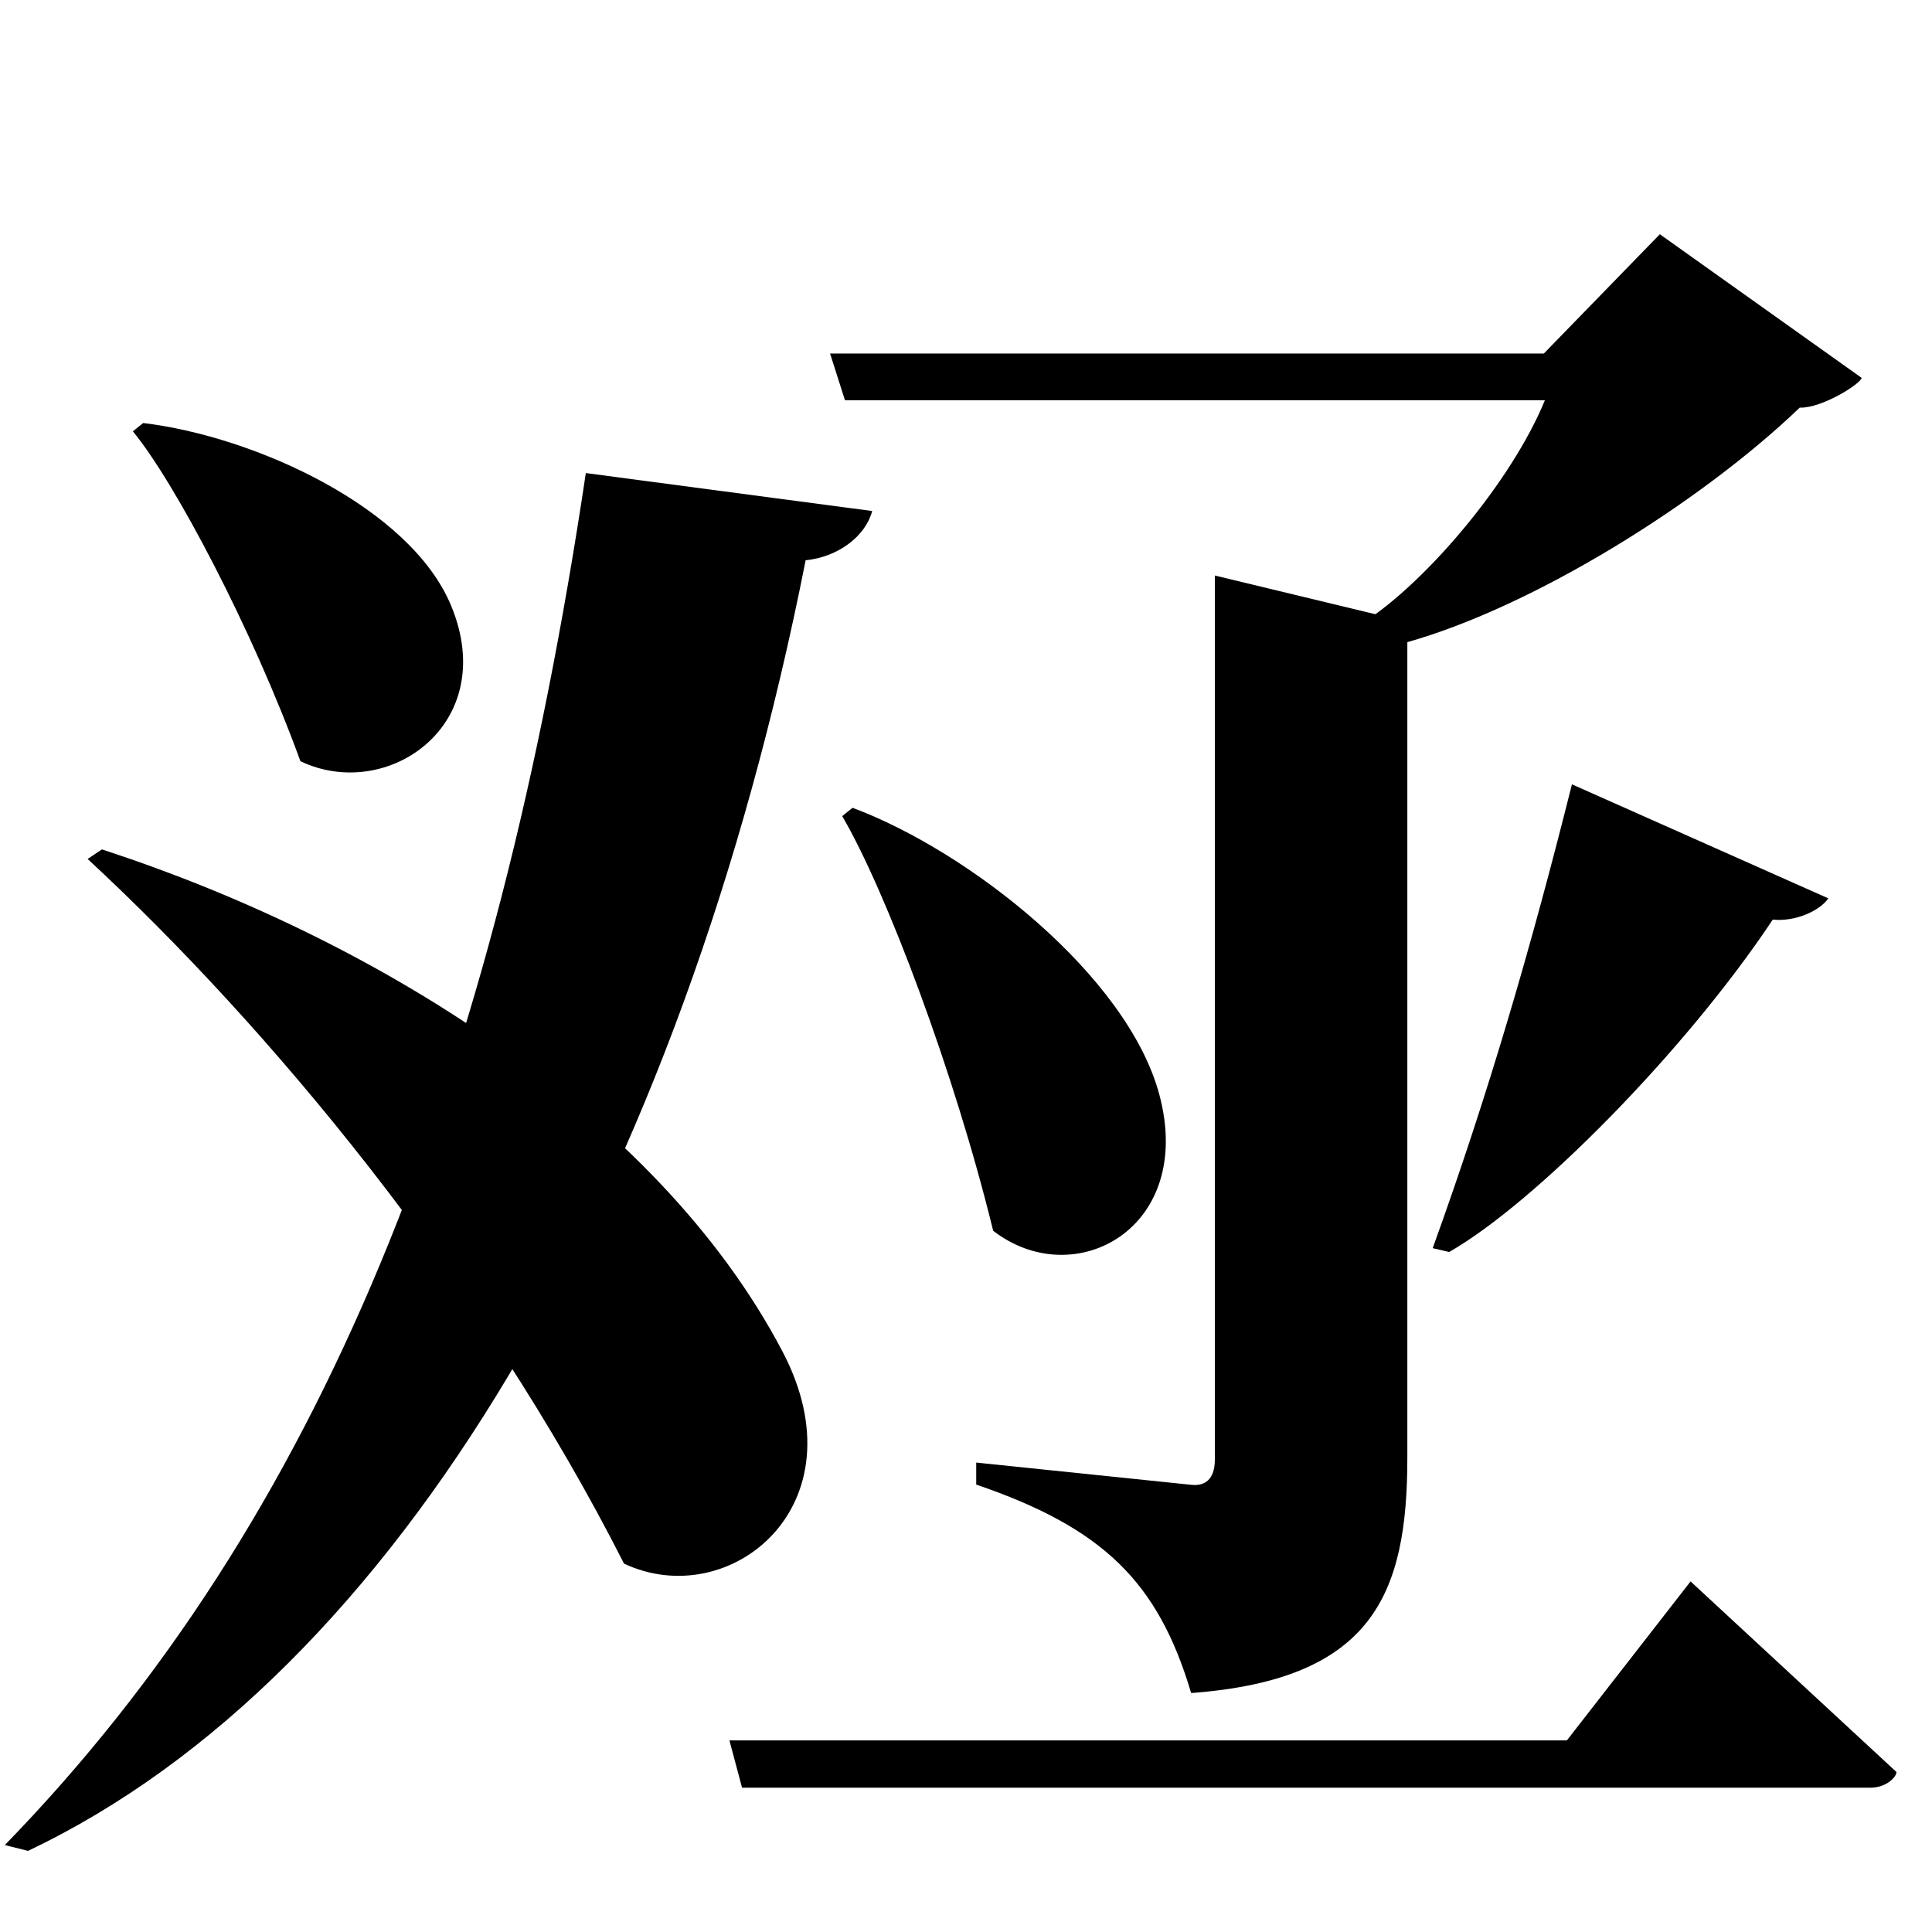 <?xml version="1.0" encoding="UTF-8" standalone="no"?>
<svg viewBox="0 0 2000 2000" version="1.1" xmlns="http://www.w3.org/2000/svg" xmlns:sodipodi="http://sodipodi.sourceforge.net/DTD/sodipodi-0.dtd">
	
      <path sodipodi:nodetypes="ccscc" id="path2974" d="M 137.531,446.516 C 180.637,498.659 260.945,650.576 311,788 401,831 518,750 467,627 424.894,525.451 264.099,451.809 148.231,437.916 Z"></path>
      <path sodipodi:nodetypes="ccscc" id="path2976" d="M 90.7,889.2 C 277.239,1061.873 497.662,1326.237 646,1618.666 754.961,1669.936 894,1559 810,1399 679.599,1150.618 384.46,970.127 105.5,879.3 Z"></path>
      <path sodipodi:nodetypes="cccccc" d="M 606.45,489.719 C 512.96,1115.528 333.205,1572.499 5,1910 l 24,6 c 382.823,-181.603 676.791,-687.7 805,-1336 33.828,-3.441 62,-25 68.88,-50.99 z" id="path2998"></path>
      <path sodipodi:nodetypes="cccccccccc" d="m 1456,665 c 130.924,-36.712 303.592,-143.809 407.066,-243 22.599,0.793 62.98,-24.53 64.1,-30.82 l -208.9,-148.7 -120.1,123.5 h -738.88 l 15.42,48.34 h 724.58 C 1565,498 1477,602 1412,644 Z" id="path3004"></path>
      <path sodipodi:nodetypes="csscccscc" d="m 1257.605,595.778 v 915 c 0,21.03 -10.491,27.858 -24.53,26.28 l -222.5,-23.009 v 22.78 c 131.33,44.849 188.33,100.849 222.5,215.8 187.5,-14.02 223.8,-101.6 223.8,-243.6 v -865.2 z" id="path3009"></path>
      <path id="path3019" d="m 755.09,1801.627 13.08,49.01 h 1167.8 c 16.86,0 27.23,-11.08 27.23,-16.26 l -213.129,-197.3 -128.071,164.6 z" sodipodi:nodetypes="ccscccc"></path>
      <path d="m 871.85,844.824 c 45.188,77.145 116.046,264.674 156.275,429.253 84,65 209.203,-2.336 172,-141 -33,-123 -196.879,-251.866 -317.575,-296.853 z" id="path3022" sodipodi:nodetypes="ccscc"></path>
      <path d="m 1627.267,811.932 c -42.142,168.145 -86.345,320.201 -144.142,480.145 l 17,4 c 88.747,-50.583 244.622,-208.106 335.047,-344.096 23.157,2.378 48.381,-8.881 57.525,-21.98 z" id="path3025" sodipodi:nodetypes="cccccc"></path>
    
</svg>
